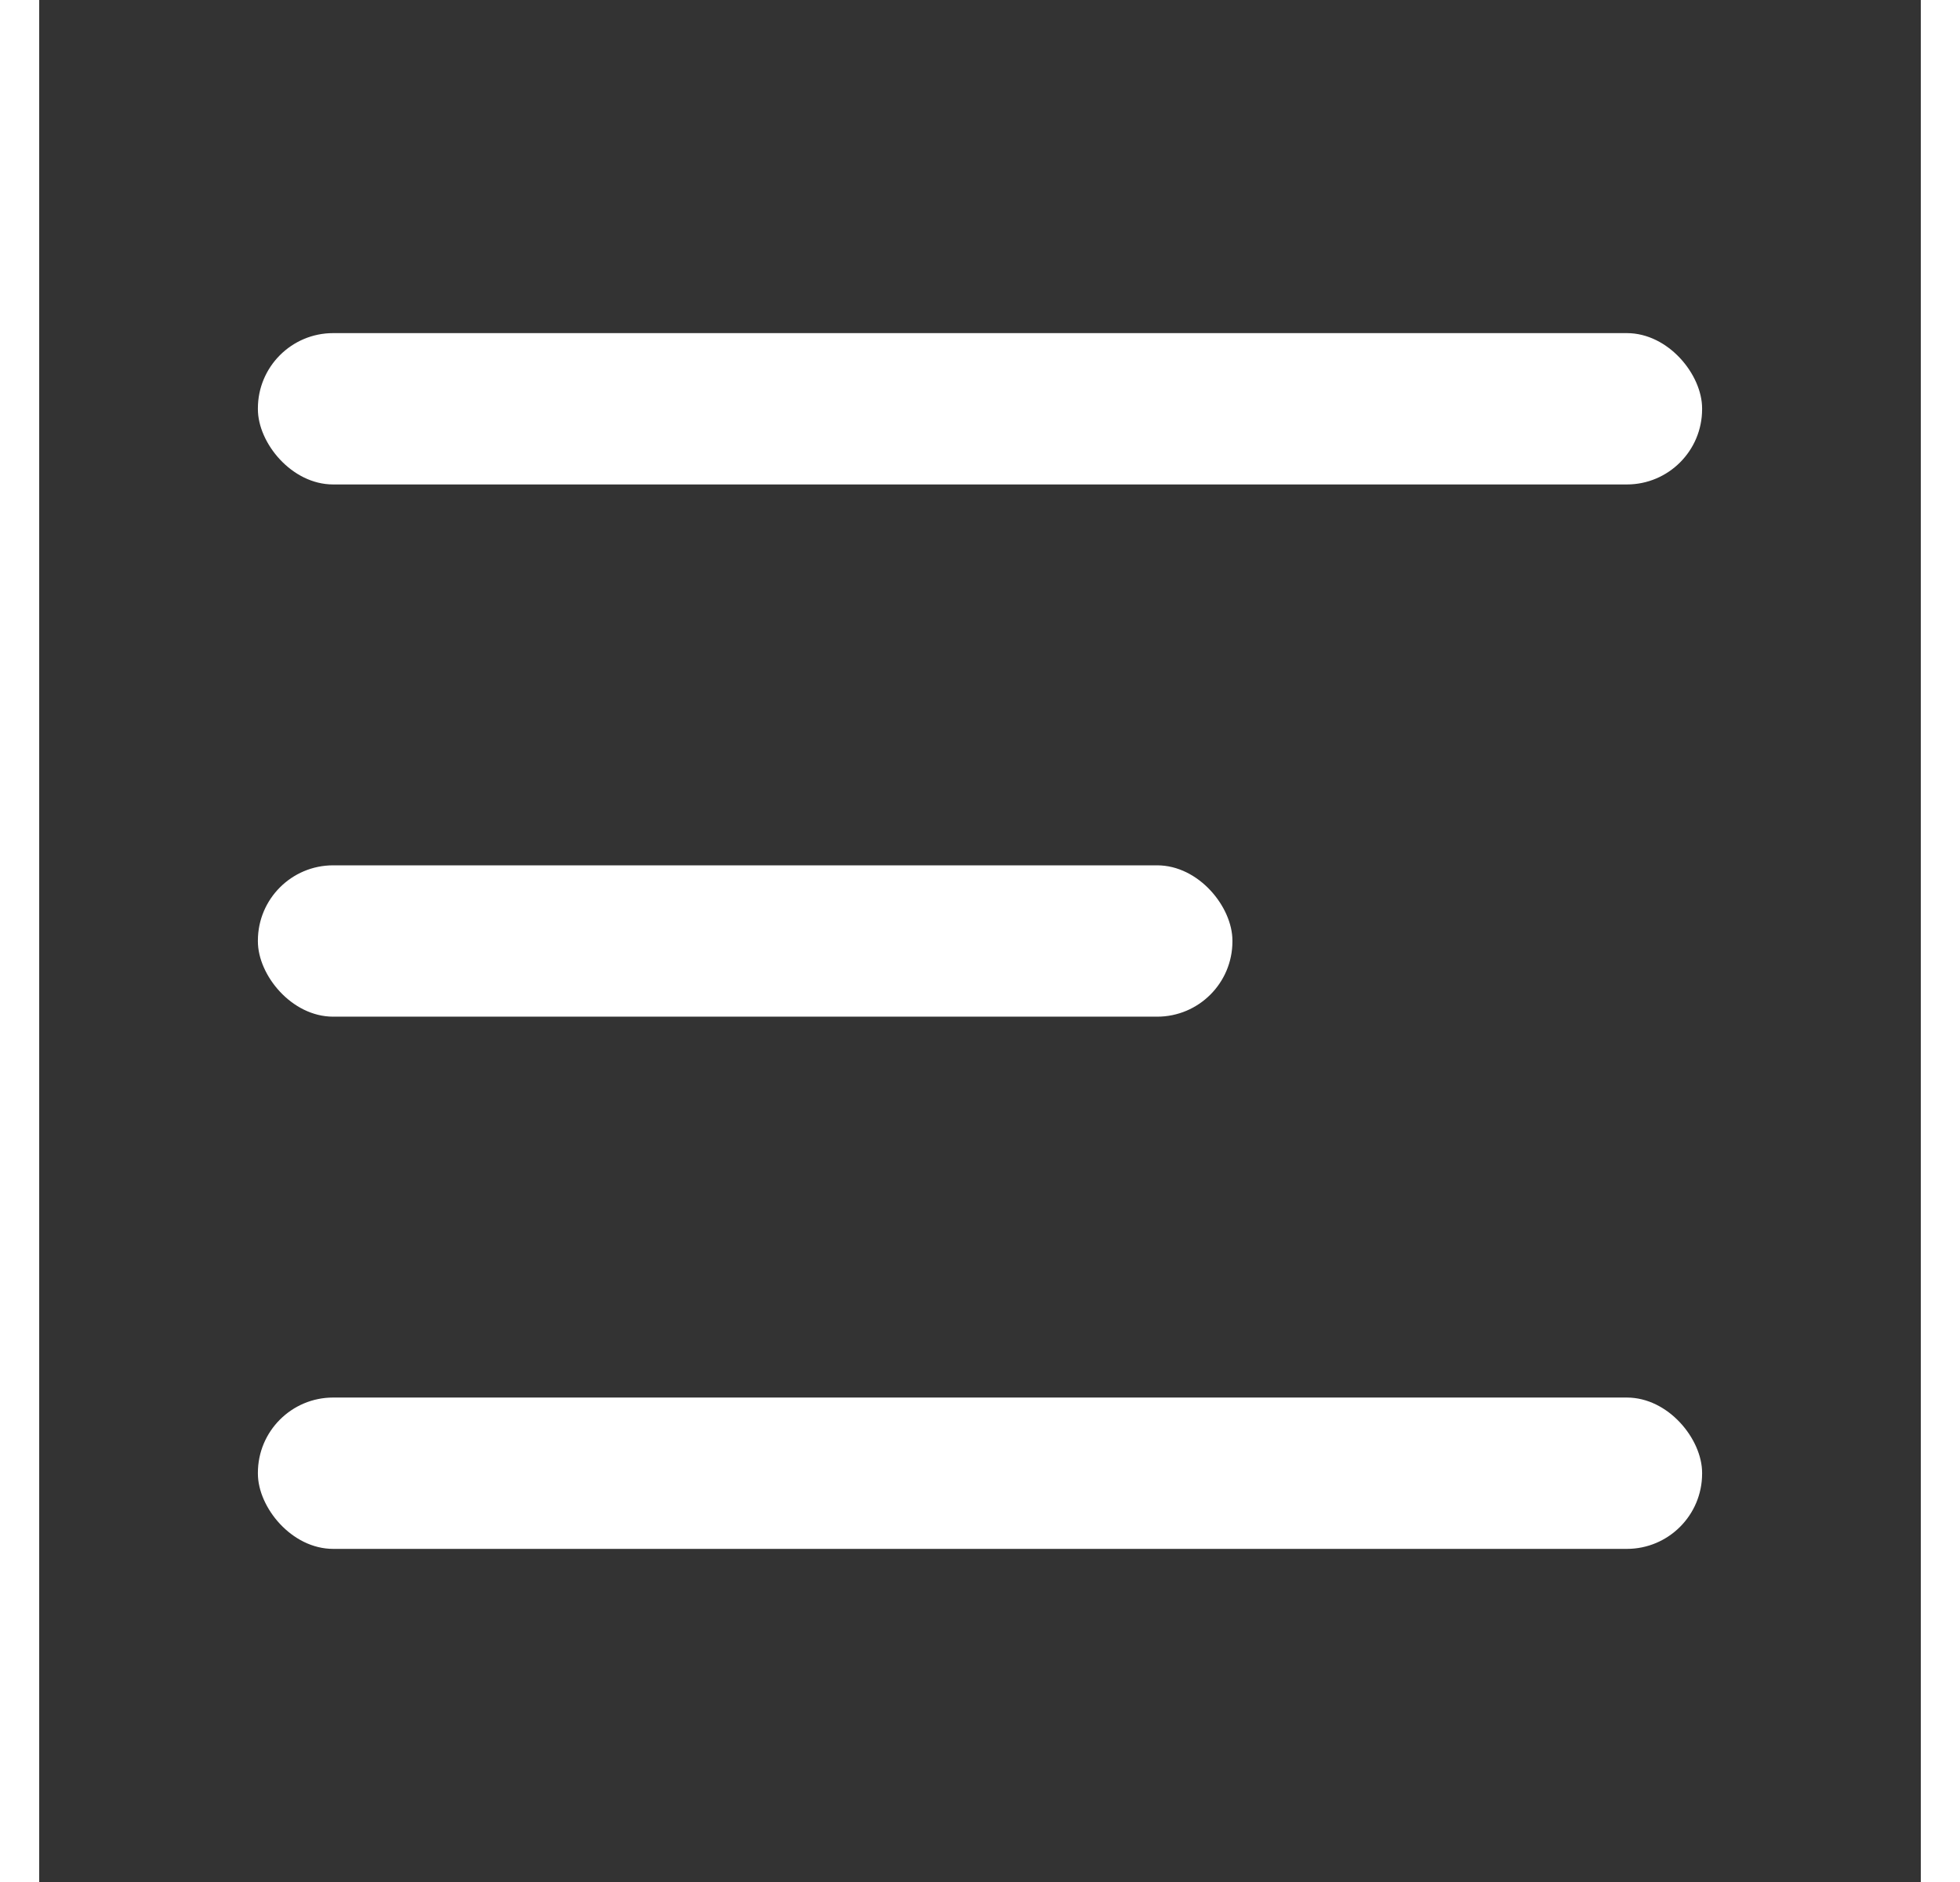<svg xmlns="http://www.w3.org/2000/svg" width="25" height="24" viewBox="0 0 500 500"><rect x="0" y="0" width="500" height="500" fill="#333333" stroke="none"/><title>hamburger_dm_1_v003</title><rect x="58.114" y="229.897" width="258.962" height="40.207" rx="20" fill="#fff"/><rect x="58.114" y="371.292" width="383.772" height="40.207" rx="20" fill="#fff"/><rect x="58.114" y="88.501" width="383.772" height="40.207" rx="20" fill="#fff"/></svg>